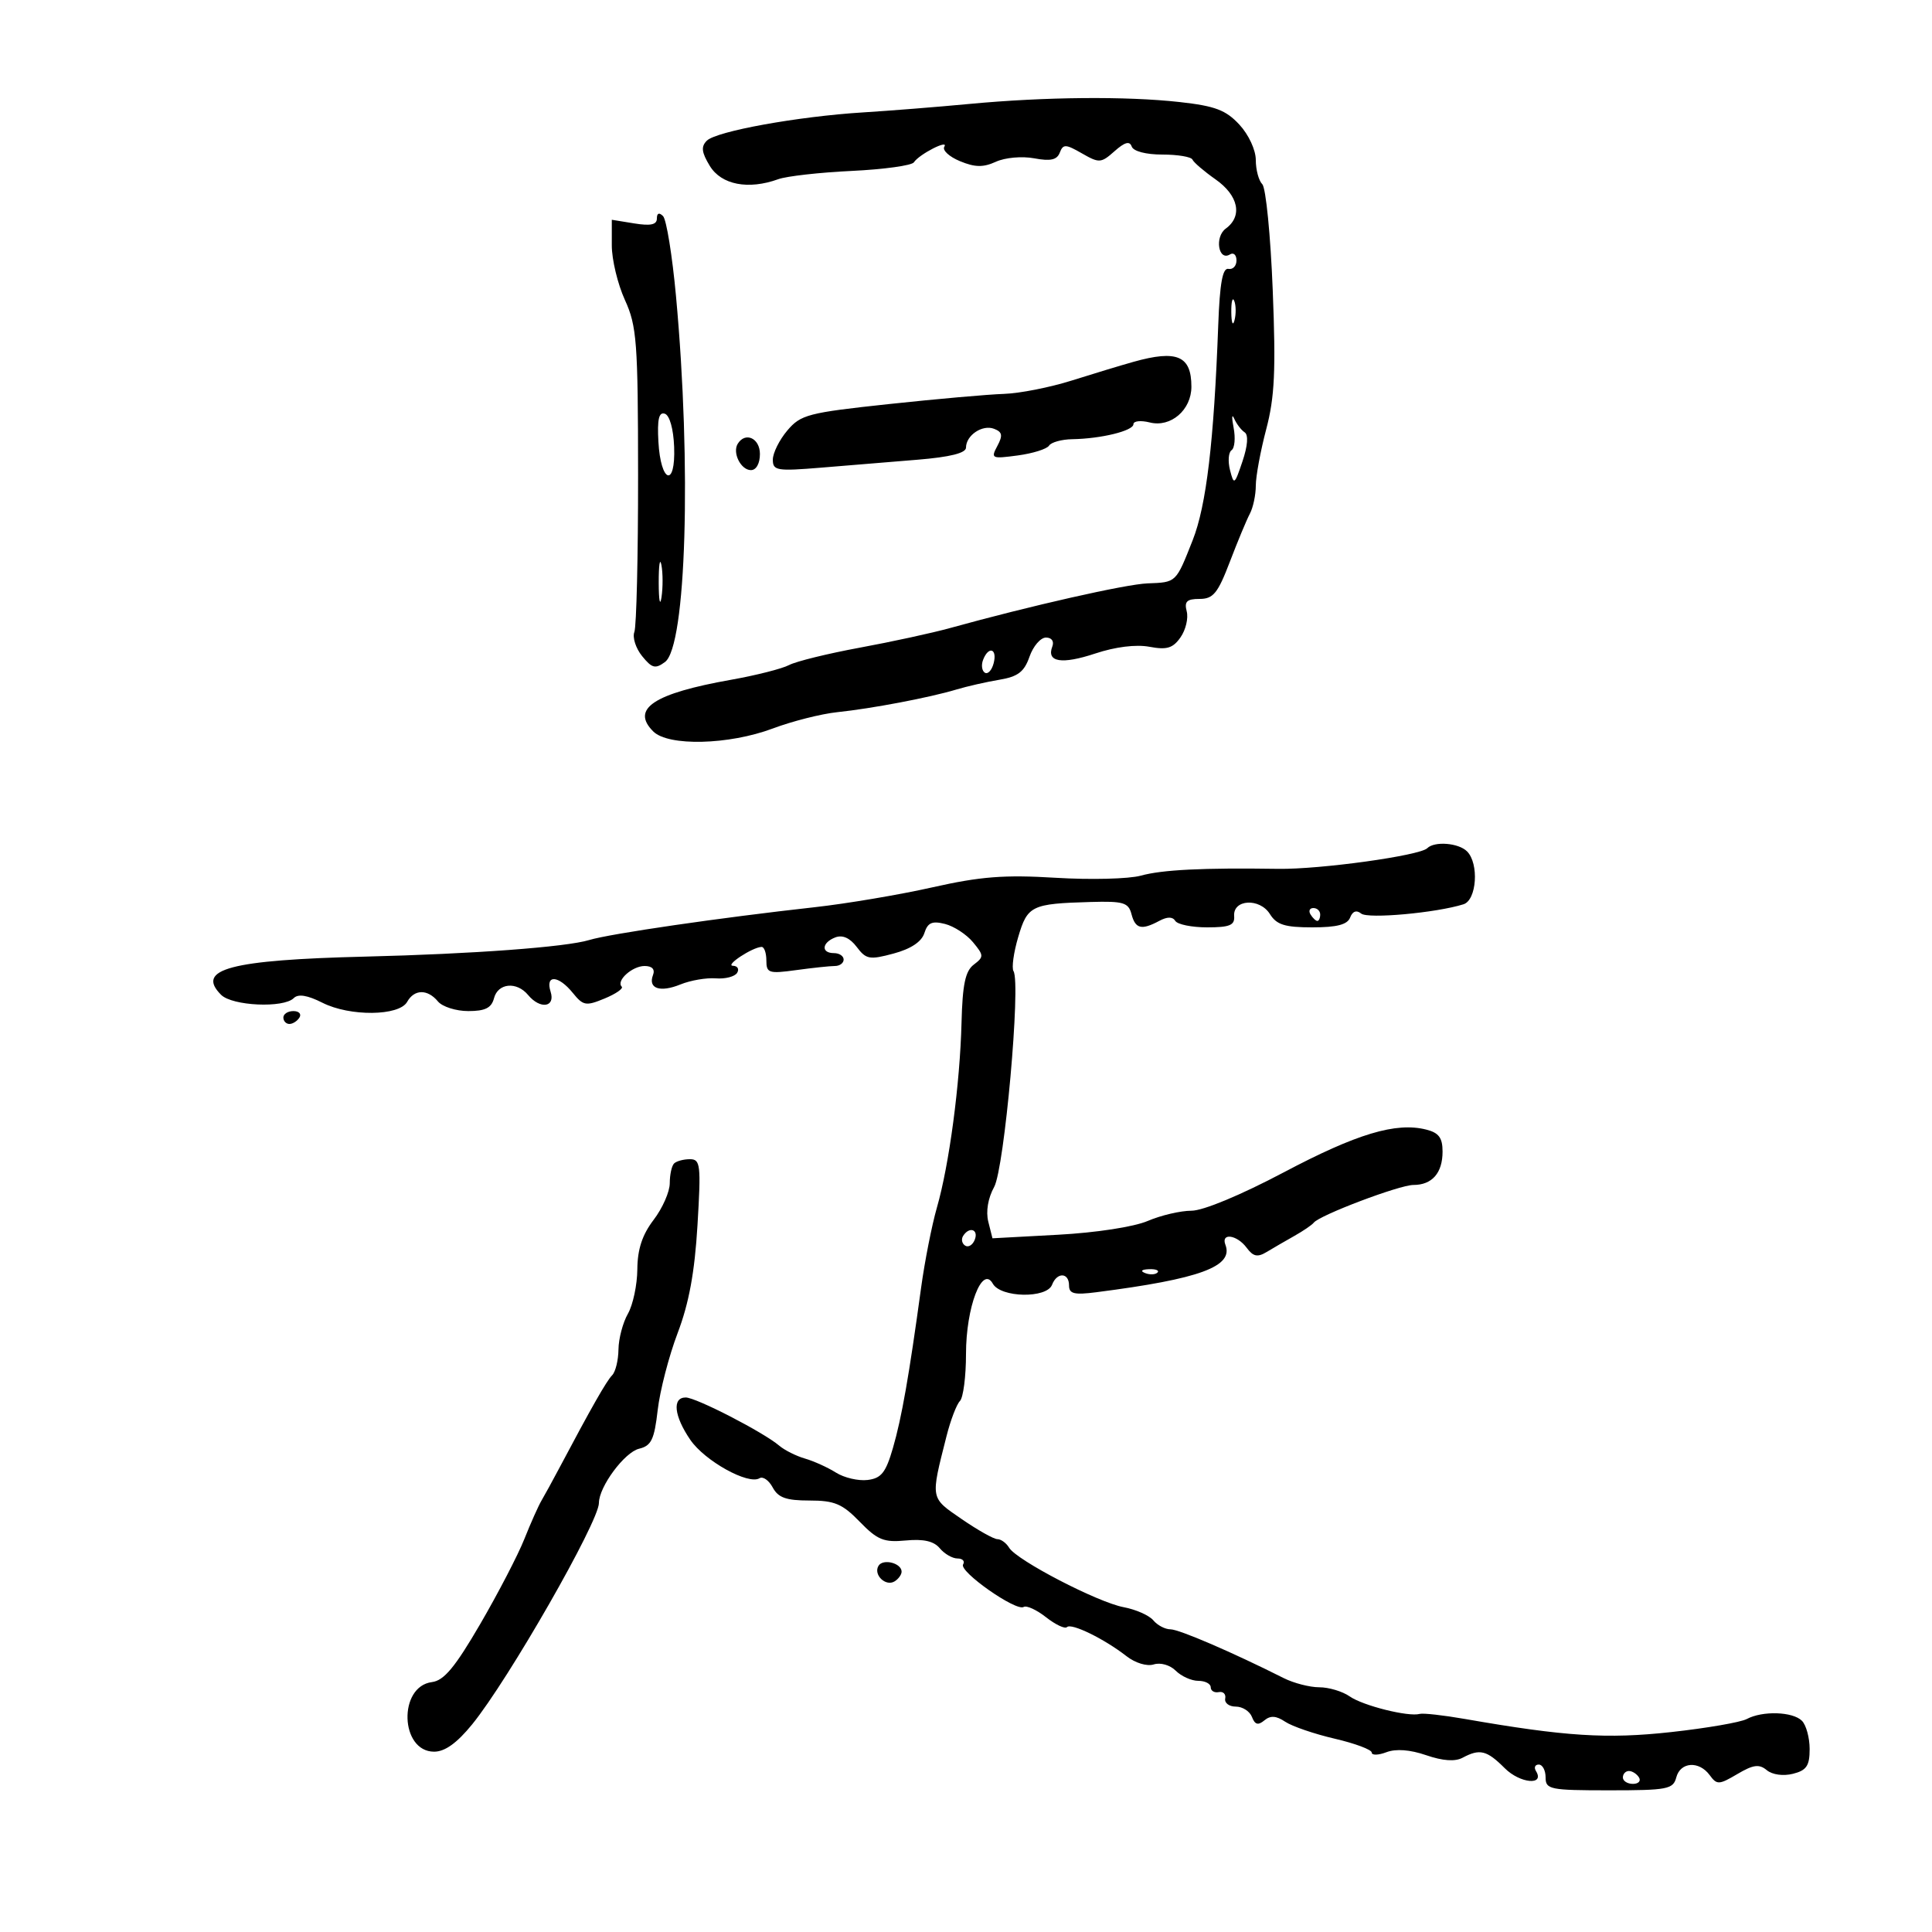 <svg xmlns="http://www.w3.org/2000/svg" width="300" height="300" viewBox="0 0 300 300" version="1.1">
	<path d="M 150.500 16.142 C 145.550 16.609, 138.125 17.199, 134 17.455 C 123.917 18.079, 111.221 20.379, 109.753 21.847 C 108.830 22.770, 108.936 23.656, 110.223 25.770 C 112.006 28.697, 116.204 29.508, 120.853 27.824 C 122.147 27.355, 127.280 26.777, 132.260 26.540 C 137.241 26.302, 141.582 25.701, 141.908 25.204 C 142.728 23.951, 147.386 21.567, 146.633 22.784 C 146.299 23.325, 147.390 24.333, 149.058 25.024 C 151.399 25.994, 152.673 26.014, 154.649 25.114 C 156.078 24.463, 158.702 24.229, 160.593 24.583 C 163.122 25.058, 164.127 24.834, 164.562 23.698 C 165.080 22.350, 165.471 22.363, 167.996 23.813 C 170.687 25.357, 170.972 25.338, 173.069 23.474 C 174.656 22.065, 175.417 21.858, 175.729 22.750 C 175.988 23.490, 177.933 24, 180.500 24 C 182.883 24, 184.983 24.354, 185.167 24.786 C 185.350 25.218, 186.963 26.599, 188.750 27.854 C 192.319 30.360, 192.984 33.560, 190.338 35.495 C 188.567 36.790, 189.192 40.617, 190.993 39.504 C 191.547 39.162, 192 39.584, 192 40.441 C 192 41.298, 191.438 41.888, 190.750 41.750 C 189.843 41.569, 189.408 43.971, 189.167 50.500 C 188.495 68.625, 187.322 78.502, 185.201 83.877 C 182.580 90.520, 182.686 90.419, 178.192 90.587 C 174.825 90.713, 160.022 94.061, 147.500 97.528 C 144.750 98.289, 138.450 99.659, 133.500 100.571 C 128.550 101.484, 123.614 102.697, 122.531 103.267 C 121.449 103.838, 117.399 104.866, 113.531 105.552 C 101.506 107.686, 97.920 110.063, 101.431 113.574 C 103.766 115.909, 113.172 115.679, 120 113.119 C 123.025 111.985, 127.525 110.846, 130 110.587 C 135.380 110.025, 144.342 108.321, 148.500 107.071 C 150.150 106.574, 153.148 105.893, 155.162 105.555 C 158.072 105.068, 159.037 104.332, 159.860 101.971 C 160.430 100.337, 161.580 99, 162.417 99 C 163.309 99, 163.715 99.578, 163.400 100.399 C 162.472 102.819, 164.868 103.205, 170.082 101.473 C 173.196 100.438, 176.403 100.041, 178.481 100.431 C 181.194 100.939, 182.127 100.657, 183.311 98.966 C 184.118 97.814, 184.551 96, 184.273 94.935 C 183.872 93.403, 184.287 93, 186.267 93 C 188.390 93, 189.099 92.131, 190.964 87.250 C 192.172 84.088, 193.574 80.719, 194.080 79.764 C 194.586 78.809, 195 76.848, 195 75.408 C 195 73.967, 195.729 70.024, 196.620 66.644 C 197.932 61.669, 198.124 57.562, 197.629 45.059 C 197.293 36.567, 196.564 29.164, 196.009 28.609 C 195.454 28.054, 195 26.363, 195 24.852 C 195 23.291, 193.897 20.913, 192.447 19.348 C 190.354 17.090, 188.686 16.458, 183.197 15.848 C 174.863 14.921, 162.265 15.034, 150.500 16.142 M 102 33.931 C 102 34.893, 101.031 35.104, 98.500 34.694 L 95 34.126 95 38.118 C 95 40.313, 95.915 44.118, 97.033 46.573 C 98.886 50.639, 99.068 53.061, 99.081 73.810 C 99.090 86.336, 98.830 97.279, 98.505 98.128 C 98.179 98.976, 98.720 100.665, 99.706 101.881 C 101.238 103.769, 101.757 103.902, 103.259 102.796 C 106.554 100.368, 107.398 72.387, 104.971 46.007 C 104.390 39.686, 103.483 34.083, 102.957 33.557 C 102.348 32.948, 102 33.083, 102 33.931 M 191.195 48.500 C 191.215 50.150, 191.439 50.704, 191.693 49.731 C 191.947 48.758, 191.930 47.408, 191.656 46.731 C 191.382 46.054, 191.175 46.850, 191.195 48.500 M 176 56.187 C 174.075 56.727, 169.752 58.037, 166.393 59.097 C 163.034 60.157, 158.309 61.087, 155.893 61.163 C 153.477 61.239, 145.425 61.952, 138 62.747 C 125.483 64.088, 124.337 64.386, 122.255 66.847 C 121.020 68.306, 120.008 70.340, 120.005 71.367 C 120 73.080, 120.623 73.184, 127.500 72.617 C 131.625 72.278, 138.375 71.722, 142.500 71.383 C 147.539 70.968, 150 70.351, 150 69.505 C 150 67.594, 152.543 65.887, 154.355 66.583 C 155.641 67.076, 155.744 67.610, 154.868 69.247 C 153.826 71.194, 153.980 71.266, 158.030 70.723 C 160.372 70.409, 162.561 69.723, 162.894 69.199 C 163.227 68.675, 164.850 68.225, 166.500 68.198 C 170.980 68.126, 176 66.895, 176 65.867 C 176 65.369, 177.143 65.249, 178.540 65.599 C 181.797 66.417, 185 63.663, 185 60.045 C 185 55.244, 182.767 54.287, 176 56.187 M 102.236 68.580 C 102.593 75.015, 104.923 75.789, 104.680 69.391 C 104.574 66.608, 103.980 64.490, 103.236 64.243 C 102.313 63.937, 102.043 65.106, 102.236 68.580 M 191.552 66.405 C 191.862 68.003, 191.721 69.578, 191.238 69.905 C 190.755 70.232, 190.647 71.625, 190.997 73 C 191.601 75.369, 191.702 75.297, 192.934 71.631 C 193.749 69.206, 193.873 67.527, 193.267 67.131 C 192.735 66.784, 192.005 65.825, 191.644 65 C 191.283 64.175, 191.242 64.807, 191.552 66.405 M 114.556 68.910 C 113.693 70.306, 115.044 73, 116.607 73 C 117.426 73, 118 71.970, 118 70.500 C 118 68.044, 115.737 66.999, 114.556 68.910 M 102.286 90.500 C 102.294 93.250, 102.488 94.256, 102.718 92.736 C 102.947 91.216, 102.941 88.966, 102.704 87.736 C 102.467 86.506, 102.279 87.750, 102.286 90.500 M 152.651 102.468 C 152.341 103.275, 152.467 104.170, 152.930 104.457 C 153.393 104.743, 154.007 104.083, 154.293 102.989 C 154.891 100.703, 153.498 100.261, 152.651 102.468 M 221.624 131.709 C 220.468 132.865, 204.985 135.011, 198.500 134.914 C 186.757 134.739, 180.480 135.050, 177.148 135.970 C 175.290 136.483, 169.332 136.632, 163.908 136.301 C 155.943 135.816, 152.261 136.102, 144.773 137.787 C 139.673 138.934, 131.450 140.322, 126.500 140.871 C 111.814 142.499, 94.715 144.988, 91.500 145.965 C 87.897 147.061, 73.395 148.135, 56.707 148.542 C 35.751 149.053, 30.344 150.486, 34.331 154.474 C 36.065 156.208, 44.032 156.568, 45.615 154.985 C 46.303 154.297, 47.741 154.531, 50.065 155.706 C 54.332 157.865, 61.981 157.785, 63.221 155.570 C 64.330 153.588, 66.388 153.558, 68 155.500 C 68.685 156.325, 70.807 157, 72.716 157 C 75.346 157, 76.314 156.515, 76.710 155 C 77.327 152.643, 80.231 152.369, 82 154.500 C 83.880 156.765, 86.269 156.424, 85.500 154 C 84.645 151.306, 86.705 151.414, 88.946 154.181 C 90.561 156.176, 90.982 156.250, 93.888 155.046 C 95.635 154.323, 96.829 153.495, 96.541 153.207 C 95.629 152.295, 98.169 150, 100.091 150 C 101.262 150, 101.741 150.512, 101.400 151.399 C 100.592 153.505, 102.487 154.155, 105.666 152.861 C 107.225 152.227, 109.693 151.803, 111.151 151.919 C 112.609 152.035, 114.098 151.651, 114.460 151.065 C 114.822 150.479, 114.529 149.984, 113.809 149.965 C 112.516 149.930, 116.800 147.104, 118.250 147.035 C 118.662 147.016, 119 147.961, 119 149.136 C 119 151.102, 119.370 151.221, 123.640 150.636 C 126.191 150.286, 128.891 150, 129.640 150 C 130.388 150, 131 149.550, 131 149 C 131 148.450, 130.325 148, 129.500 148 C 127.461 148, 127.600 146.367, 129.709 145.558 C 130.826 145.130, 131.976 145.643, 133.029 147.038 C 134.491 148.977, 135.020 149.072, 138.760 148.065 C 141.444 147.342, 143.107 146.237, 143.534 144.893 C 144.050 143.267, 144.725 142.965, 146.726 143.467 C 148.122 143.818, 150.082 145.093, 151.083 146.302 C 152.789 148.364, 152.796 148.580, 151.201 149.793 C 149.894 150.786, 149.455 152.871, 149.306 158.793 C 149.066 168.298, 147.395 180.855, 145.485 187.500 C 144.694 190.250, 143.586 195.875, 143.022 200 C 141.150 213.700, 140.013 220.164, 138.651 224.855 C 137.541 228.679, 136.845 229.555, 134.709 229.811 C 133.283 229.982, 131.077 229.466, 129.808 228.665 C 128.538 227.864, 126.375 226.883, 125 226.486 C 123.625 226.089, 121.825 225.187, 121 224.483 C 118.560 222.401, 108.079 217, 106.477 217 C 104.346 217, 104.661 219.881, 107.197 223.583 C 109.443 226.860, 116.204 230.610, 117.937 229.539 C 118.467 229.212, 119.388 229.857, 119.985 230.972 C 120.835 232.559, 122.073 233, 125.684 233 C 129.587 233, 130.790 233.507, 133.494 236.291 C 136.249 239.128, 137.237 239.530, 140.651 239.205 C 143.406 238.942, 145.012 239.310, 145.928 240.413 C 146.652 241.286, 147.891 242, 148.681 242 C 149.472 242, 149.862 242.415, 149.548 242.922 C 148.875 244.011, 157.771 250.259, 158.954 249.528 C 159.400 249.253, 160.967 249.972, 162.435 251.128 C 163.904 252.283, 165.364 252.970, 165.679 252.654 C 166.353 251.980, 171.465 254.476, 174.907 257.159 C 176.291 258.238, 178.099 258.786, 179.160 258.449 C 180.203 258.118, 181.689 258.546, 182.574 259.432 C 183.437 260.294, 185.011 261, 186.071 261 C 187.132 261, 188 261.450, 188 262 C 188 262.550, 188.563 262.887, 189.250 262.750 C 189.938 262.612, 190.388 263.063, 190.250 263.750 C 190.113 264.438, 190.852 265, 191.893 265 C 192.934 265, 194.064 265.726, 194.405 266.613 C 194.865 267.813, 195.358 267.948, 196.330 267.141 C 197.278 266.354, 198.166 266.411, 199.568 267.351 C 200.631 268.062, 204.088 269.247, 207.250 269.982 C 210.412 270.718, 213 271.686, 213 272.135 C 213 272.584, 214.029 272.559, 215.287 272.081 C 216.763 271.520, 218.952 271.685, 221.461 272.548 C 224.041 273.434, 225.940 273.567, 227.108 272.942 C 229.789 271.508, 230.865 271.774, 233.656 274.565 C 236.032 276.941, 239.919 277.295, 238.504 275.007 C 238.162 274.453, 238.359 274, 238.941 274 C 239.523 274, 240 274.900, 240 276 C 240 277.865, 240.667 278, 249.883 278 C 258.926 278, 259.811 277.830, 260.290 276 C 260.923 273.578, 263.827 273.381, 265.485 275.648 C 266.599 277.172, 266.923 277.158, 269.779 275.471 C 272.250 274.012, 273.163 273.891, 274.339 274.866 C 275.198 275.579, 276.888 275.815, 278.404 275.435 C 280.520 274.904, 281 274.193, 281 271.592 C 281 269.836, 280.460 267.860, 279.800 267.200 C 278.373 265.773, 273.676 265.624, 271.236 266.929 C 270.281 267.439, 264.993 268.352, 259.485 268.957 C 249.520 270.052, 243.070 269.641, 227.454 266.918 C 224.129 266.338, 220.979 265.986, 220.454 266.134 C 218.716 266.627, 211.636 264.858, 209.579 263.417 C 208.466 262.638, 206.342 262, 204.859 262 C 203.375 262, 200.888 261.358, 199.331 260.574 C 191.408 256.584, 183.088 253, 181.750 253 C 180.922 253, 179.724 252.372, 179.087 251.605 C 178.450 250.837, 176.375 249.918, 174.477 249.562 C 170.441 248.805, 157.865 242.276, 156.700 240.334 C 156.260 239.600, 155.442 239, 154.880 239 C 154.319 239, 151.823 237.598, 149.333 235.885 C 144.411 232.499, 144.478 232.865, 146.976 223 C 147.602 220.525, 148.539 218.072, 149.057 217.550 C 149.576 217.027, 150 213.743, 150 210.250 C 150 202.980, 152.515 196.382, 154.164 199.329 C 155.389 201.518, 162.536 201.652, 163.362 199.500 C 164.127 197.506, 166 197.578, 166 199.601 C 166 200.903, 166.793 201.100, 170.250 200.655 C 186.347 198.588, 191.576 196.665, 190.282 193.292 C 189.546 191.375, 192.076 191.727, 193.579 193.750 C 194.601 195.126, 195.265 195.266, 196.689 194.406 C 197.685 193.804, 199.625 192.679, 201 191.906 C 202.375 191.133, 203.725 190.210, 204 189.856 C 204.905 188.691, 217.299 184, 219.472 184 C 222.377 184, 224 182.142, 224 178.819 C 224 176.673, 223.419 175.892, 221.453 175.399 C 216.756 174.220, 210.678 176.046, 199.337 182.044 C 192.653 185.578, 186.826 188, 185.005 188 C 183.317 188, 180.263 188.715, 178.218 189.590 C 176.071 190.507, 170.191 191.412, 164.304 191.730 L 154.109 192.282 153.461 189.702 C 153.064 188.120, 153.416 186.037, 154.371 184.312 C 155.959 181.442, 158.541 152.684, 157.378 150.803 C 157.067 150.300, 157.395 147.914, 158.107 145.502 C 159.549 140.620, 160.155 140.326, 169.329 140.060 C 174.444 139.912, 175.225 140.143, 175.696 141.945 C 176.296 144.239, 177.250 144.472, 180.005 142.997 C 181.257 142.327, 182.084 142.327, 182.498 142.997 C 182.839 143.549, 185.066 144, 187.448 144 C 190.957 144, 191.751 143.669, 191.639 142.250 C 191.431 139.635, 195.608 139.399, 197.193 141.937 C 198.231 143.599, 199.510 144, 203.772 144 C 207.592 144, 209.226 143.576, 209.648 142.474 C 210.026 141.489, 210.635 141.272, 211.367 141.861 C 212.426 142.712, 223.018 141.749, 227.250 140.416 C 229.309 139.768, 229.690 134.090, 227.800 132.200 C 226.484 130.884, 222.747 130.587, 221.624 131.709 M 203.500 142 C 203.840 142.550, 204.316 143, 204.559 143 C 204.802 143, 205 142.550, 205 142 C 205 141.450, 204.523 141, 203.941 141 C 203.359 141, 203.160 141.450, 203.500 142 M 44 158 C 44 158.550, 44.423 159, 44.941 159 C 45.459 159, 46.160 158.550, 46.500 158 C 46.840 157.450, 46.416 157, 45.559 157 C 44.702 157, 44 157.450, 44 158 M 104.667 180.667 C 104.300 181.033, 104 182.413, 104 183.733 C 104 185.053, 102.875 187.608, 101.500 189.411 C 99.729 191.732, 98.990 193.974, 98.965 197.094 C 98.945 199.517, 98.286 202.625, 97.500 204 C 96.714 205.375, 96.055 207.872, 96.035 209.550 C 96.016 211.227, 95.574 213.027, 95.052 213.550 C 94.188 214.416, 91.841 218.539, 86.826 228 C 85.806 229.925, 84.574 232.175, 84.088 233 C 83.601 233.825, 82.397 236.525, 81.412 239 C 80.427 241.475, 77.343 247.412, 74.560 252.193 C 70.664 258.885, 68.943 260.956, 67.077 261.193 C 61.801 261.862, 62.114 272, 67.412 272 C 69.090 272, 70.959 270.657, 73.323 267.750 C 78.950 260.832, 93 236.292, 93 233.382 C 93 230.869, 96.975 225.500, 99.238 224.957 C 101.137 224.501, 101.600 223.539, 102.126 218.957 C 102.470 215.956, 103.864 210.575, 105.222 207 C 106.986 202.359, 107.868 197.569, 108.305 190.250 C 108.866 180.837, 108.770 180, 107.125 180 C 106.140 180, 105.033 180.300, 104.667 180.667 M 149.543 191.931 C 149.226 192.443, 149.378 193.115, 149.879 193.425 C 150.380 193.735, 151.048 193.316, 151.364 192.494 C 151.986 190.874, 150.483 190.409, 149.543 191.931 M 177.813 197.683 C 178.534 197.972, 179.397 197.936, 179.729 197.604 C 180.061 197.272, 179.471 197.036, 178.417 197.079 C 177.252 197.127, 177.015 197.364, 177.813 197.683 M 136.419 243.131 C 135.567 244.510, 137.524 246.412, 138.913 245.554 C 139.511 245.184, 140 244.507, 140 244.048 C 140 242.718, 137.129 241.982, 136.419 243.131 M 252 276 C 252 276.550, 252.702 277, 253.559 277 C 254.416 277, 254.840 276.550, 254.500 276 C 254.160 275.450, 253.459 275, 252.941 275 C 252.423 275, 252 275.450, 252 276" stroke="none" fill="black" fill-rule="evenodd"/>
</svg>